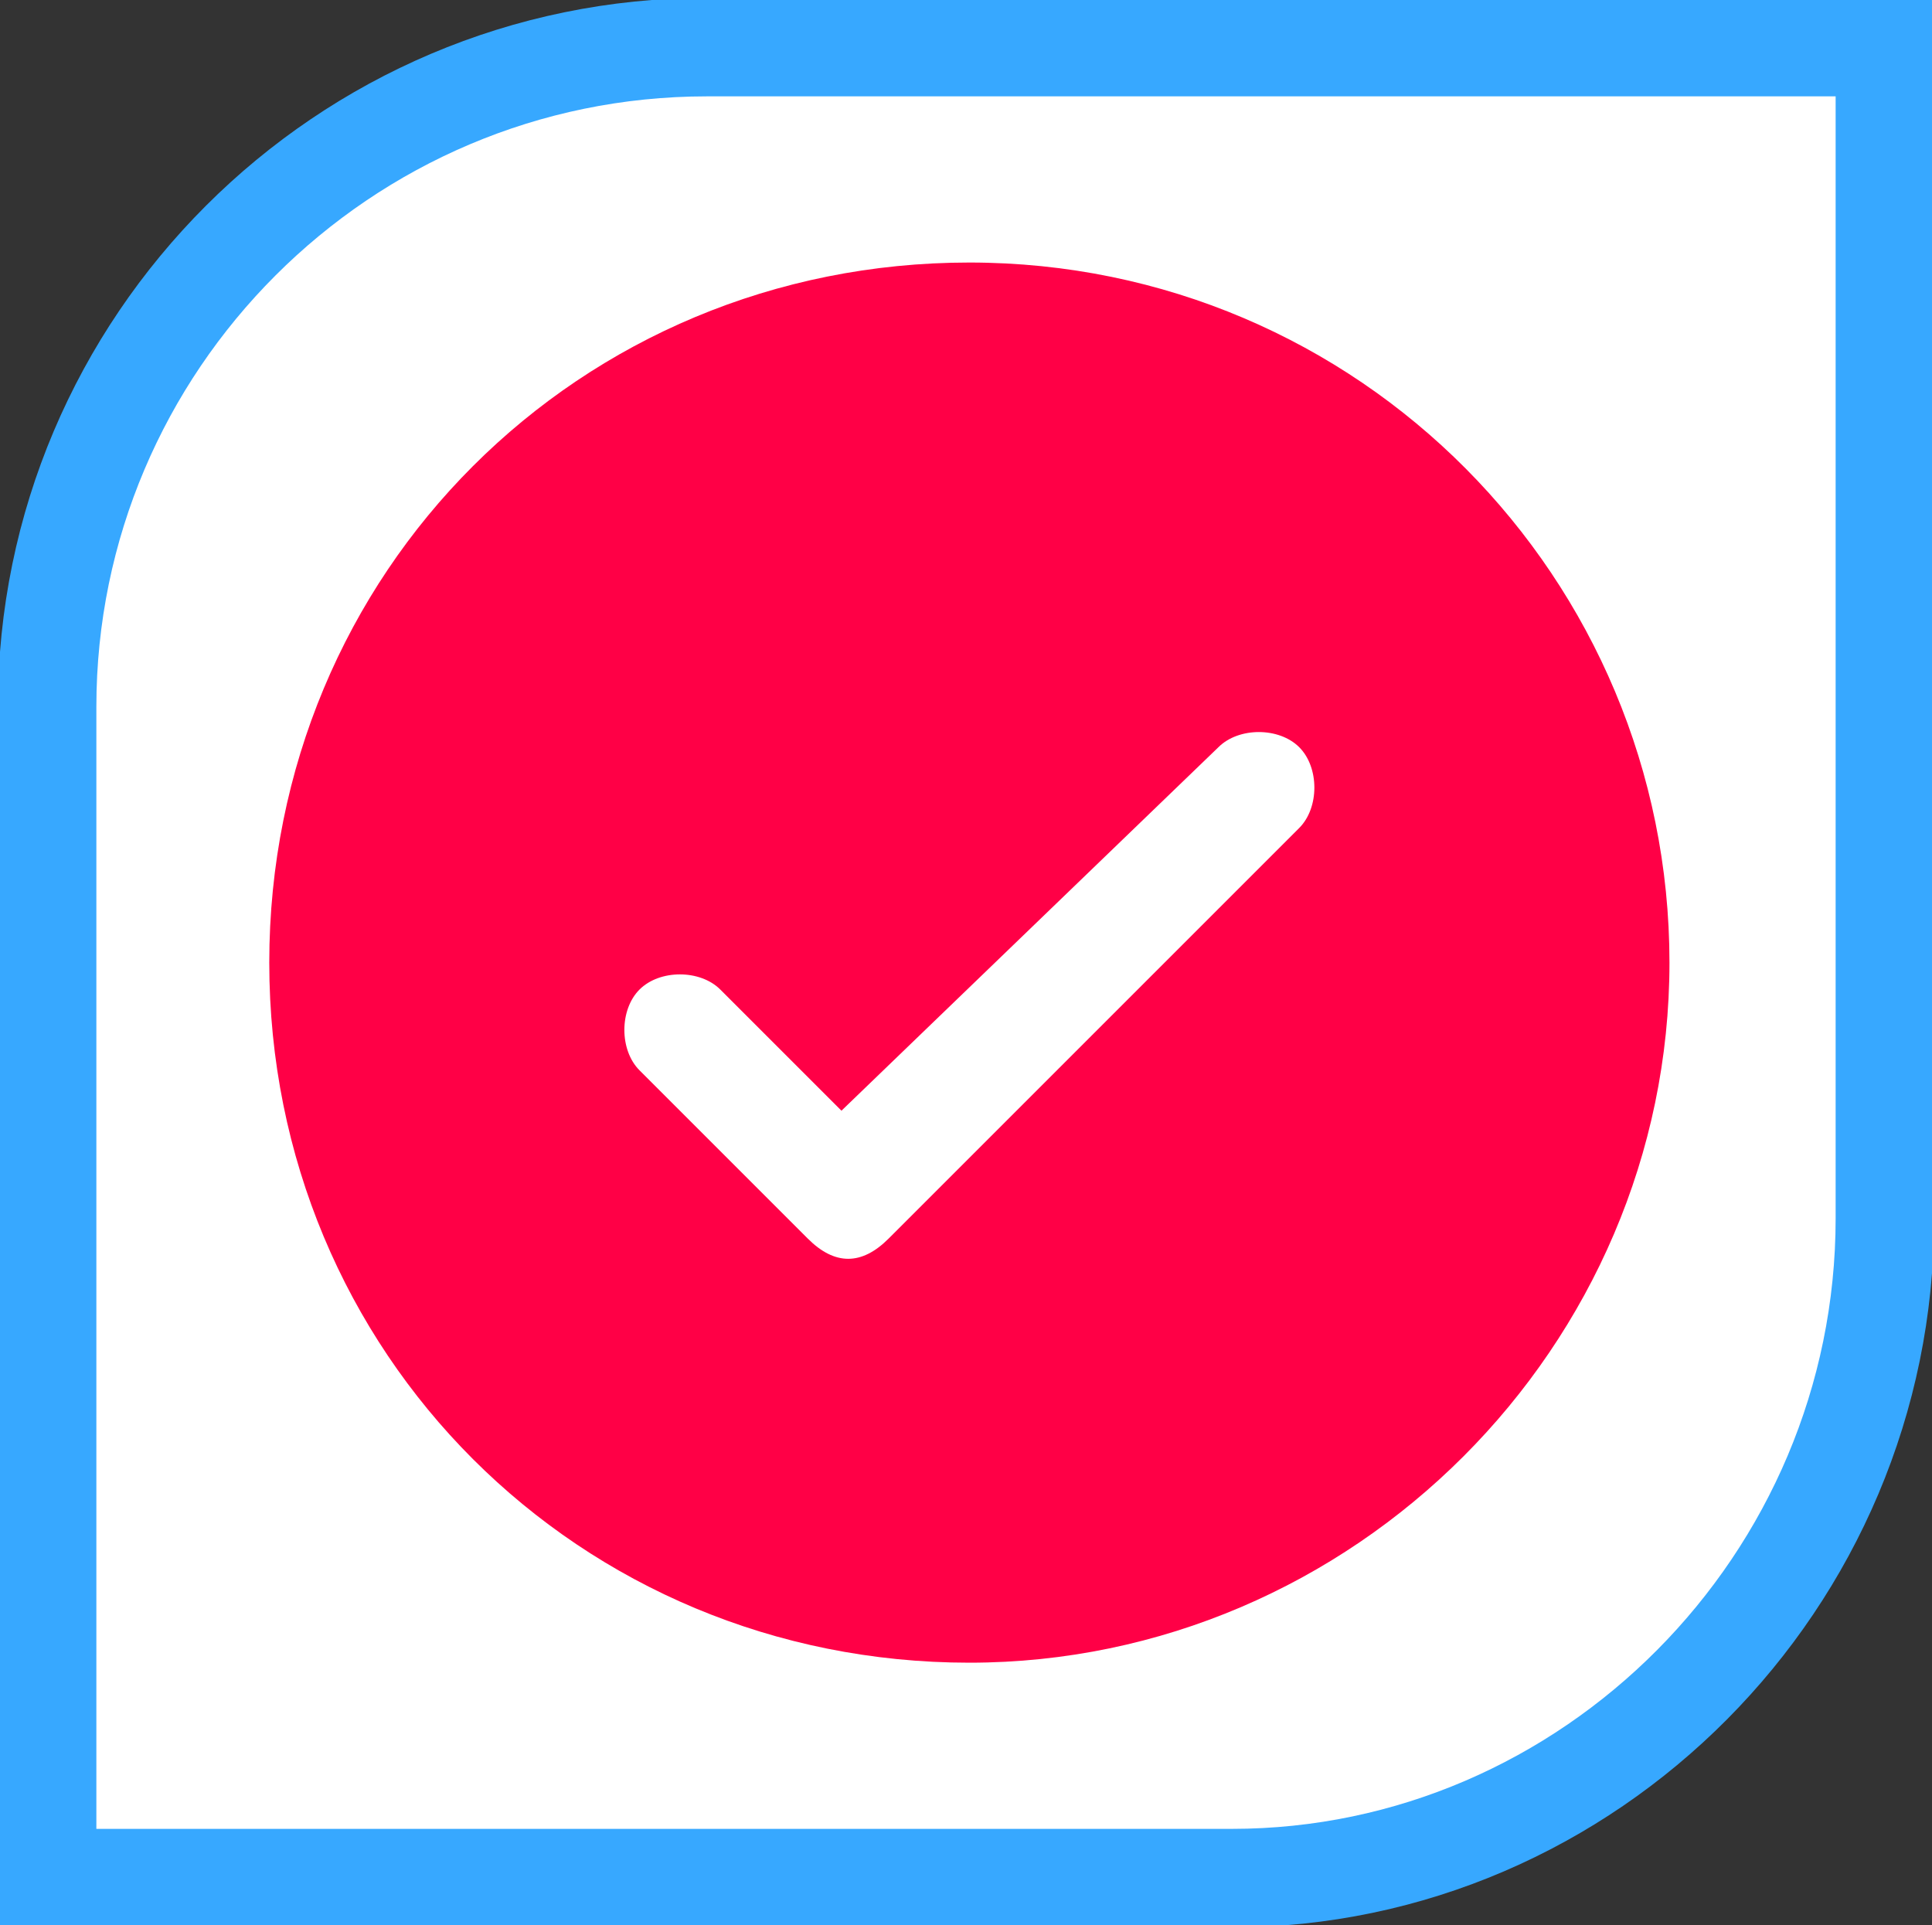 <?xml version="1.0" encoding="utf-8"?>
<!-- Generator: Adobe Illustrator 24.1.2, SVG Export Plug-In . SVG Version: 6.00 Build 0)  -->
<!DOCTYPE svg PUBLIC "-//W3C//DTD SVG 1.1//EN" "http://www.w3.org/Graphics/SVG/1.1/DTD/svg11.dtd">
<svg version="1.1" id="Layer_1" xmlns:x="http://ns.adobe.com/Extensibility/1.0/" xmlns:i="http://ns.adobe.com/AdobeIllustrator/10.0/" xmlns:graph="http://ns.adobe.com/Graphs/1.0/"
	 xmlns="http://www.w3.org/2000/svg" xmlns:xlink="http://www.w3.org/1999/xlink" x="0px" y="0px" viewBox="0 0 28.7 28.6"
	 style="enable-background:new 0 0 28.7 28.6;" xml:space="preserve">
<rect x="0" y="0" width="28.7" height="28.6" fill="#333333" stroke="none"/>
<style type="text/css">
	.st0{fill:#FFFFFF;stroke:#37A8FF;stroke-width:1.463;stroke-miterlimit:10;}
	.st1{fill:#FF0046;}
</style>
<path class="st0" d="M18.3,27.9H0.7V10.5c0-5.4,4.4-9.8,9.8-9.8H28v17.4C28,23.5,23.6,27.9,18.3,27.9z"/>
<g>
	<g>
		<path class="st1" d="M12.5,16.5l-1.8-1.8c-0.3-0.3-0.9-0.3-1.2,0c-0.3,0.3-0.3,0.9,0,1.2l2.5,2.5c0.2,0.2,0.4,0.3,0.6,0.3
			s0.4-0.1,0.6-0.3l6.1-6.1c0.3-0.3,0.3-0.9,0-1.2c-0.3-0.3-0.9-0.3-1.2,0L12.5,16.5z M14.4,24.7C8.6,24.7,4,20.1,4,14.3
			S8.6,3.9,14.4,3.9s10.4,4.7,10.4,10.4S20.1,24.7,14.4,24.7z"/>
	</g>
</g>
</svg>
